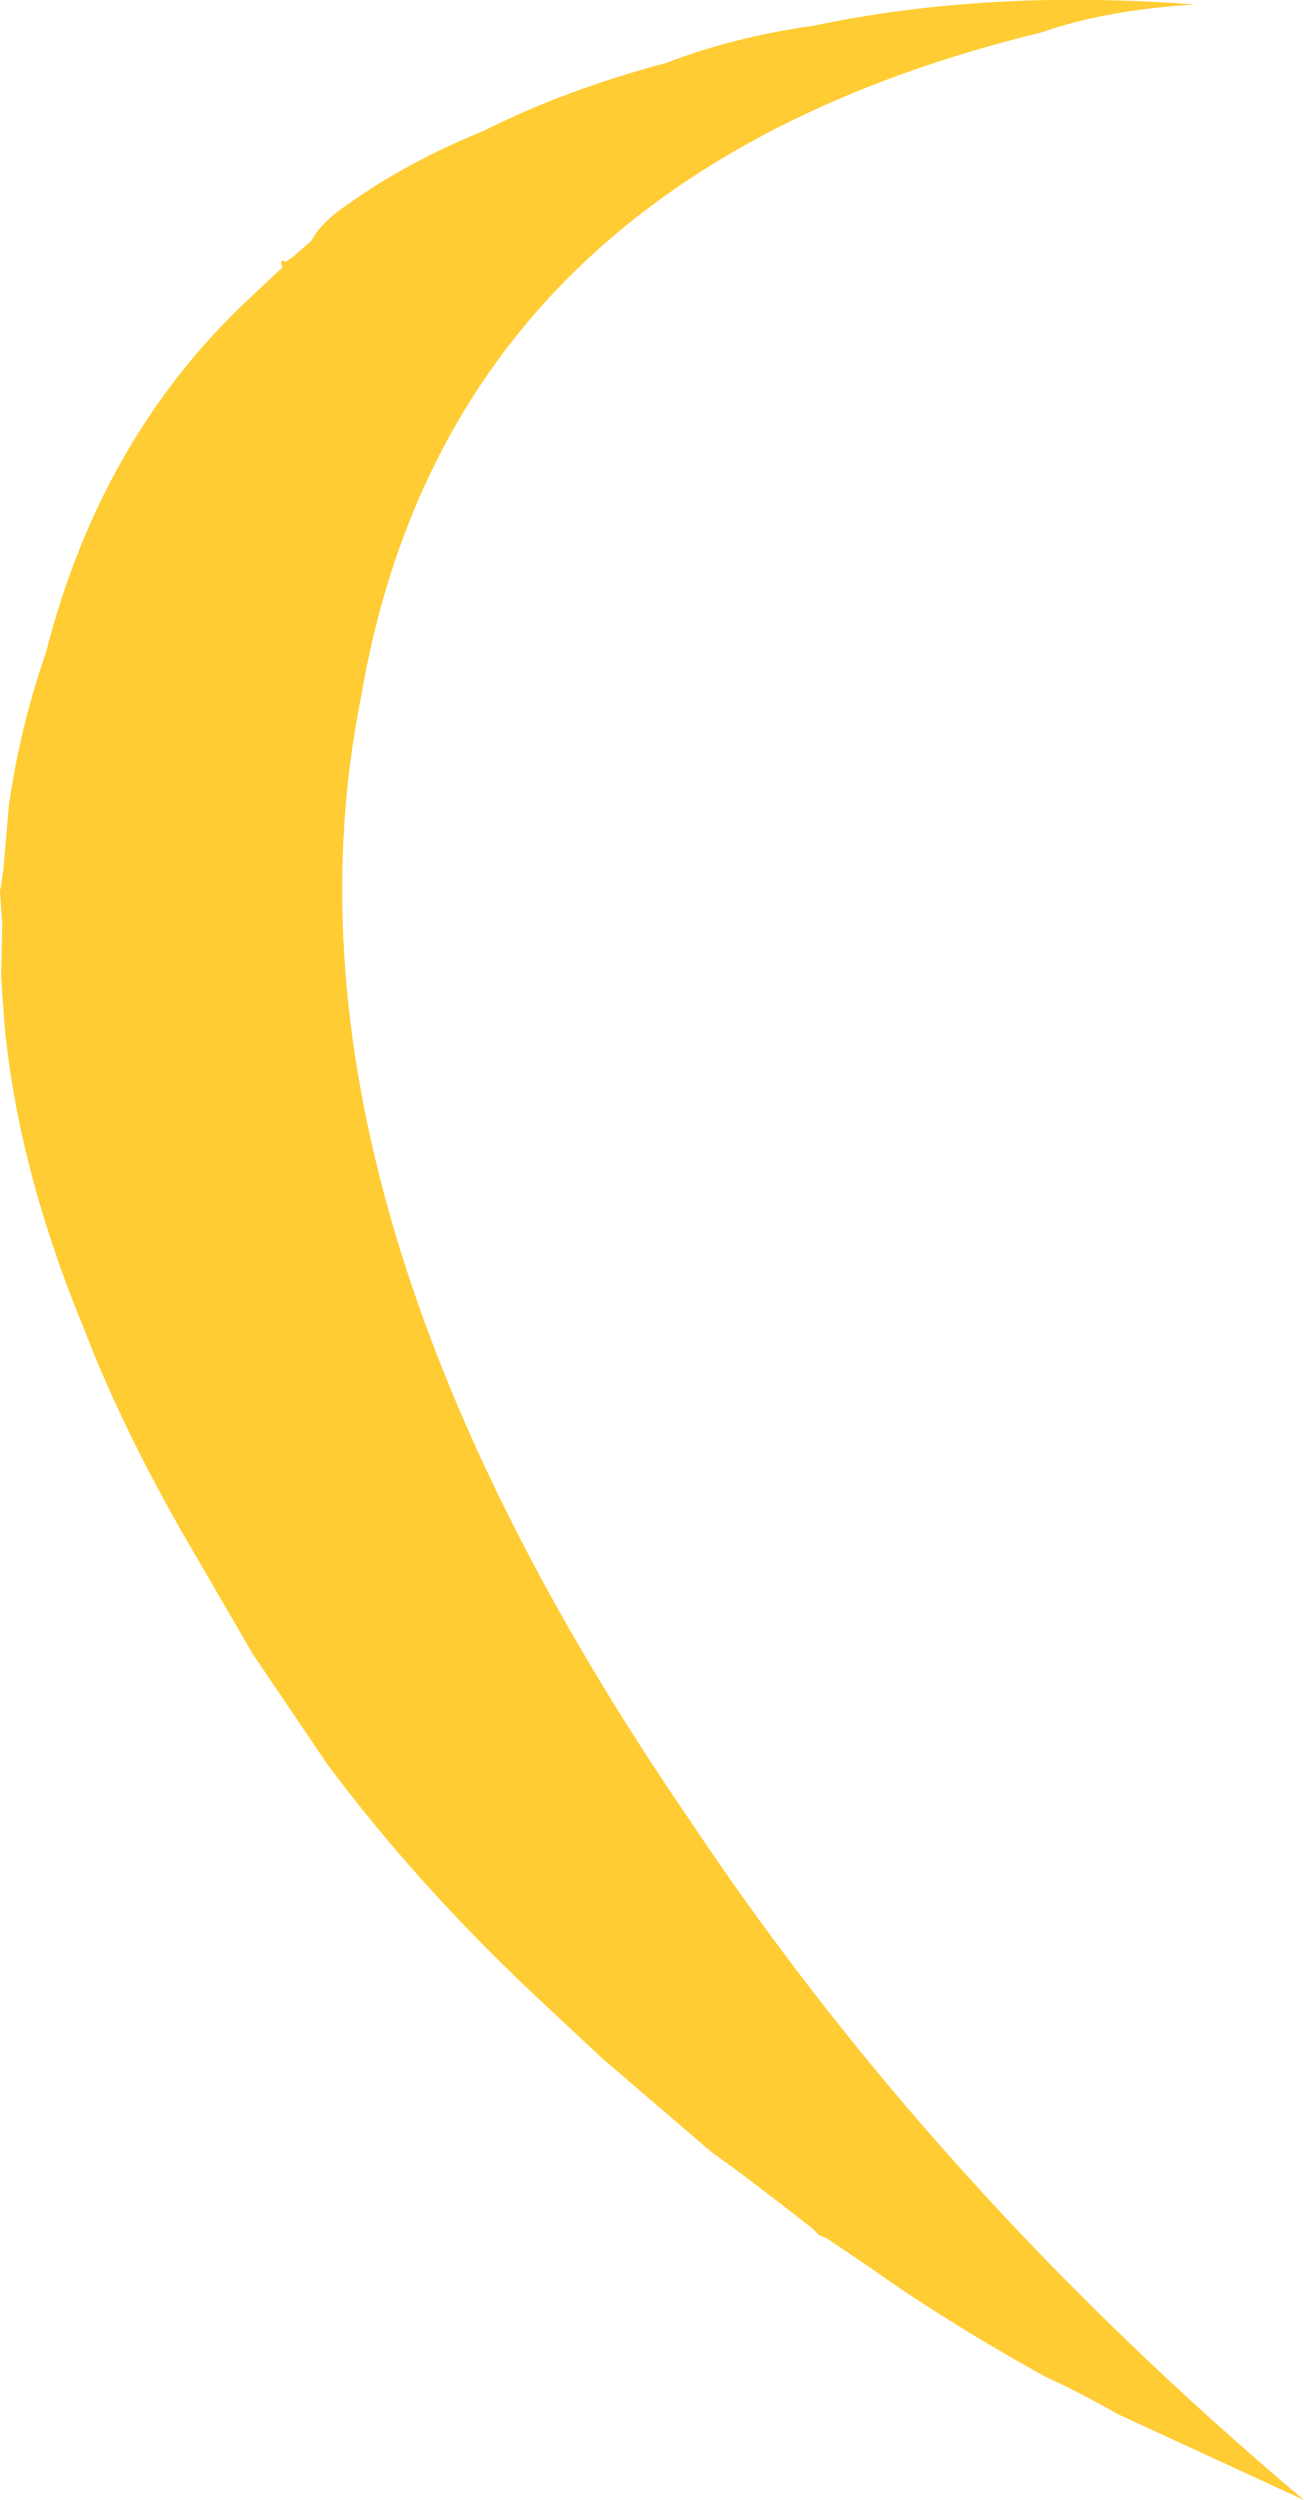 <?xml version="1.0" encoding="UTF-8" standalone="no"?>
<svg xmlns:xlink="http://www.w3.org/1999/xlink" height="111.8px" width="58.35px" xmlns="http://www.w3.org/2000/svg">
  <g transform="matrix(1.0, 0.0, 0.0, 1.0, 67.65, 54.5)">
    <path d="M-21.05 -53.05 Q-47.55 -46.6 -51.5 -23.3 -55.95 -1.0 -36.75 26.95 -25.75 43.45 -9.3 57.3 L-17.65 53.45 Q-19.4 52.45 -20.85 51.8 -25.35 49.3 -28.65 46.95 L-30.65 45.6 -31.0 45.45 -31.3 45.15 -32.85 43.95 -34.55 42.65 -35.8 41.75 -40.7 37.55 -43.75 34.7 Q-49.05 29.7 -53.0 24.4 L-56.35 19.45 -58.7 15.4 Q-62.05 9.75 -63.9 4.9 -66.85 -2.25 -67.45 -8.7 L-67.6 -10.8 -67.55 -13.2 -67.65 -14.6 -67.5 -15.6 -67.25 -18.5 Q-66.75 -22.0 -65.6 -25.3 -63.15 -34.9 -56.55 -41.1 L-55.0 -42.55 Q-55.2 -42.95 -54.85 -42.8 L-54.5 -43.05 -53.7 -43.75 Q-53.3 -44.55 -52.1 -45.35 -49.45 -47.25 -46.0 -48.65 -42.45 -50.45 -37.8 -51.7 -34.8 -52.85 -31.25 -53.35 -23.4 -55.0 -14.2 -54.3 -18.2 -54.05 -21.05 -53.05" fill="#ffcc33" fill-rule="evenodd" stroke="none"/>
  </g>
</svg>
